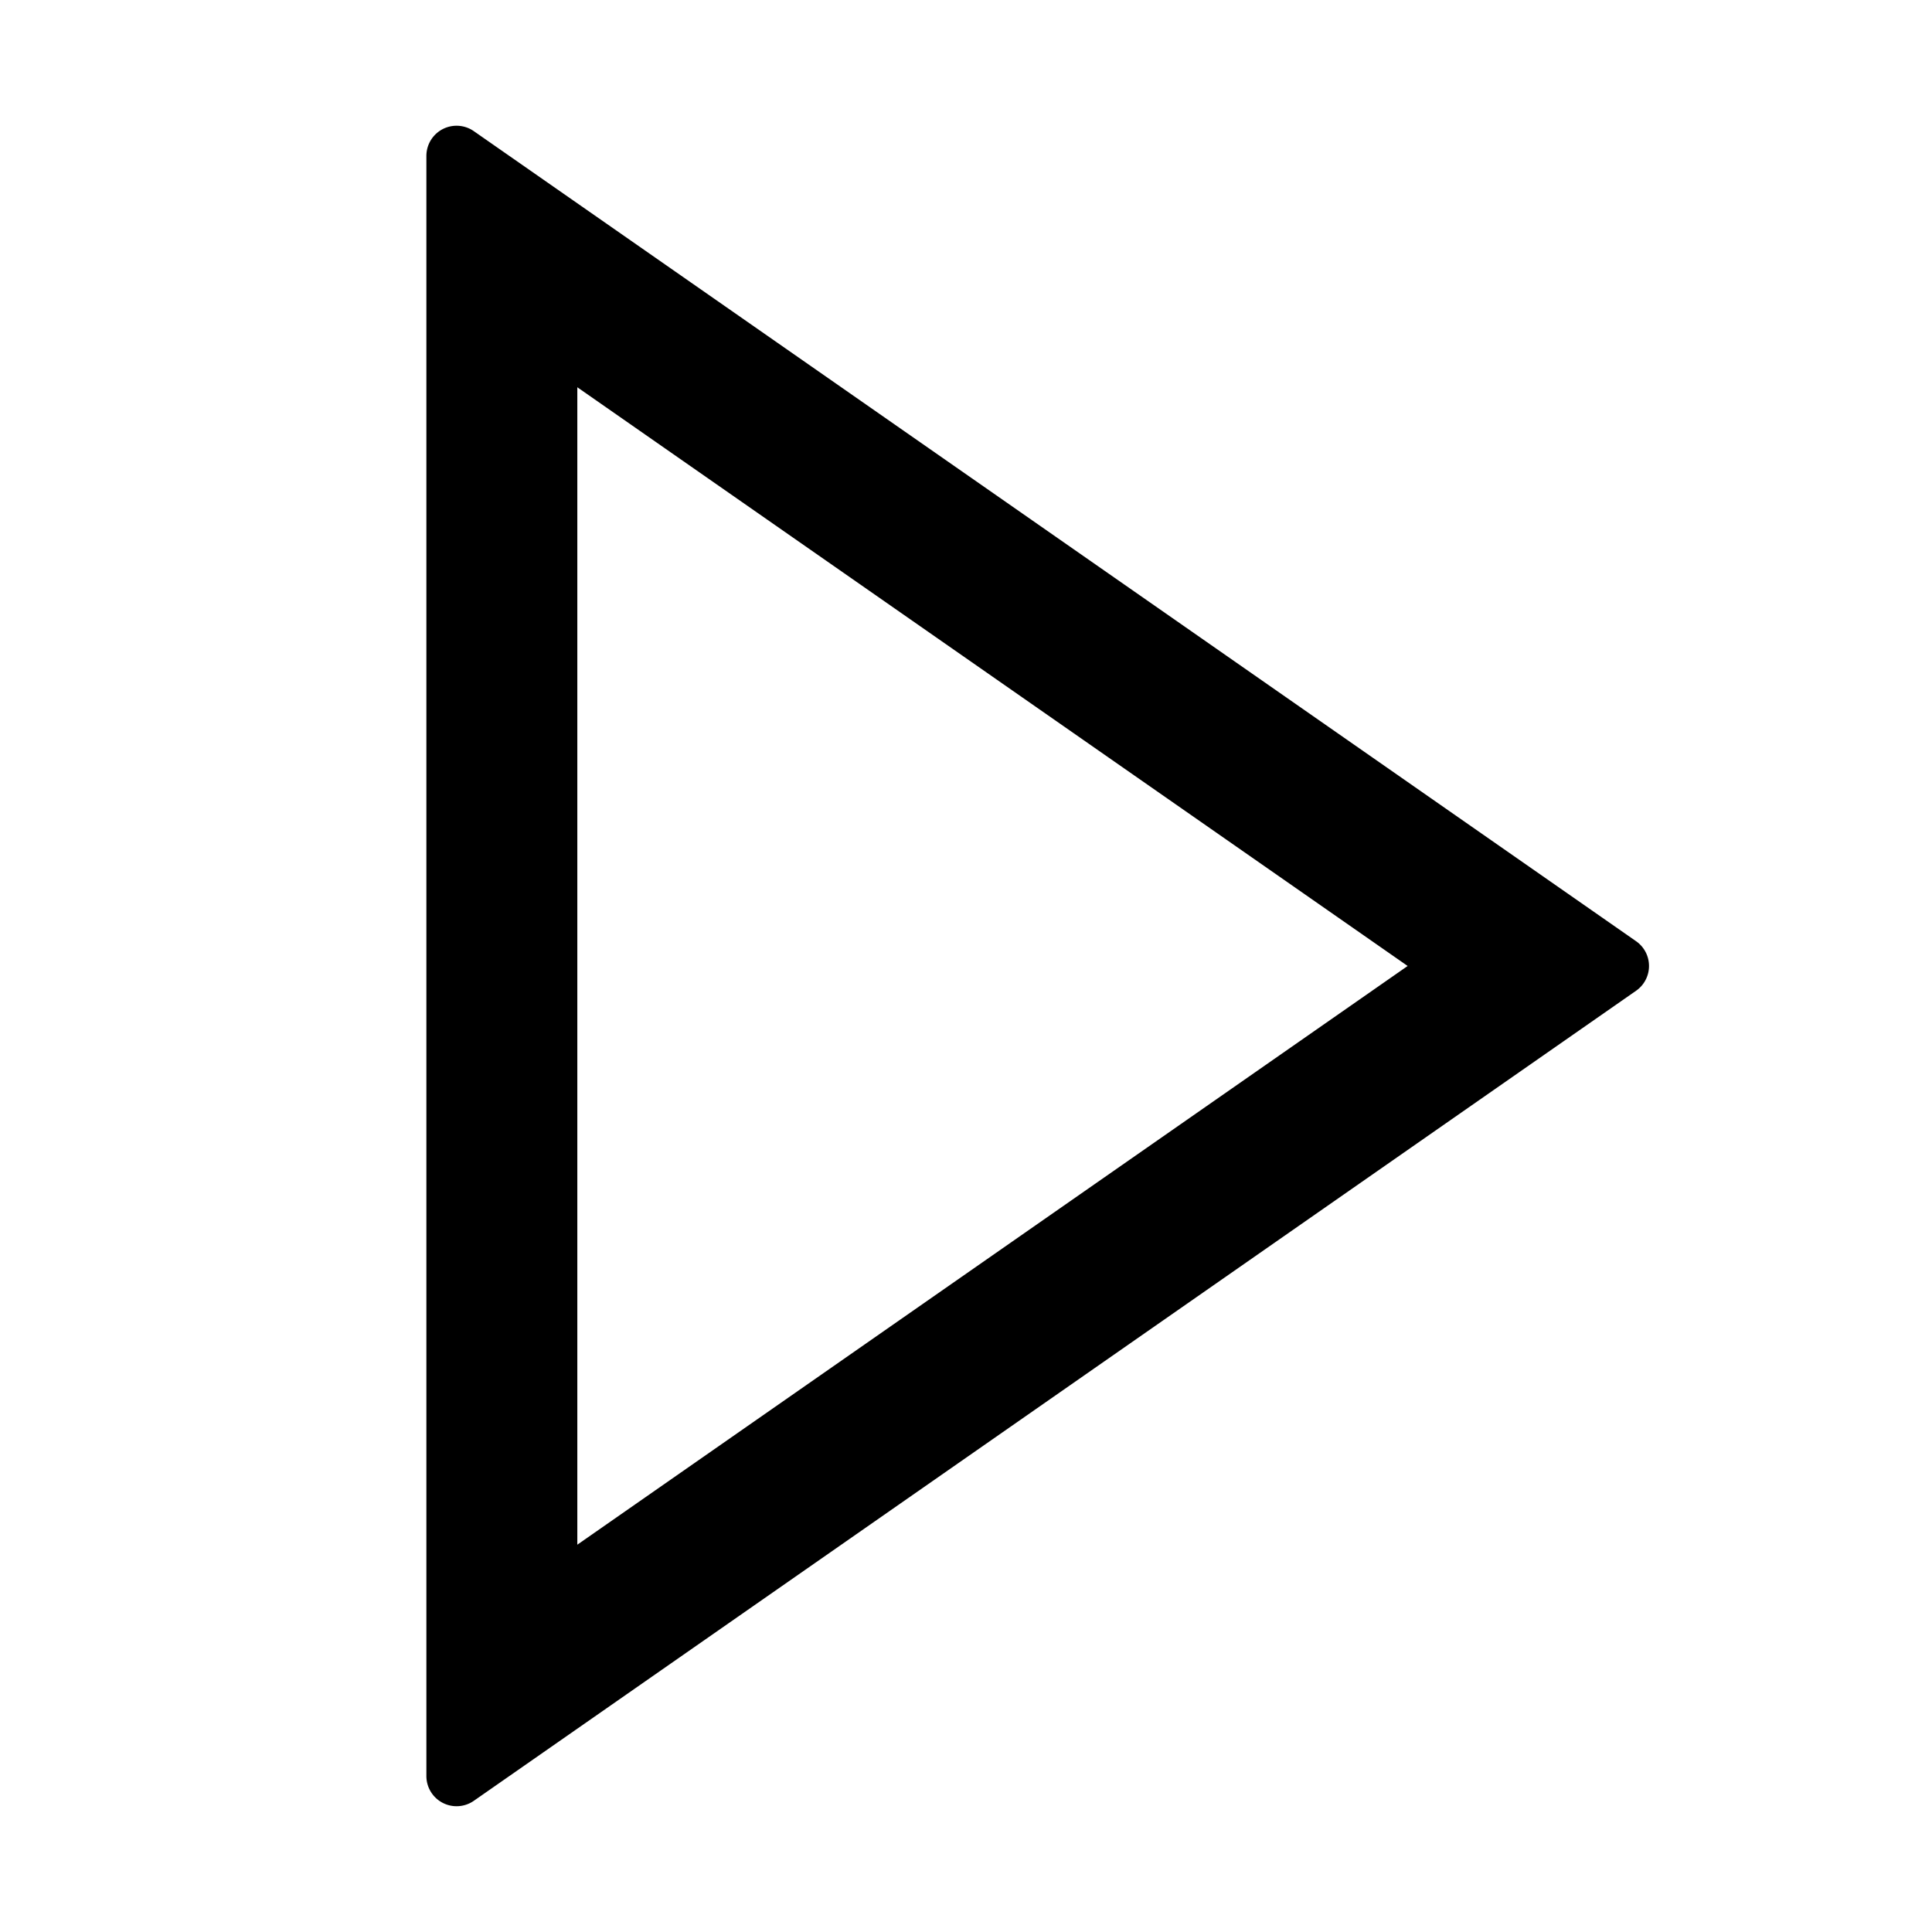 <svg xmlns="http://www.w3.org/2000/svg" viewBox="0 0 1024 1024" version="1.1"><path d="M871.136 521.14a16 16 0 0 1-3.98 3.976L251.14 954.462a16 16 0 0 1-25.148-13.126V82.644a16 16 0 0 1 25.148-13.126l616.018 429.346a16 16 0 0 1 3.978 22.274z m-125.054-9.15L305.992 205.258v613.46L746.08 511.992z" p-id="13065"></path></svg>